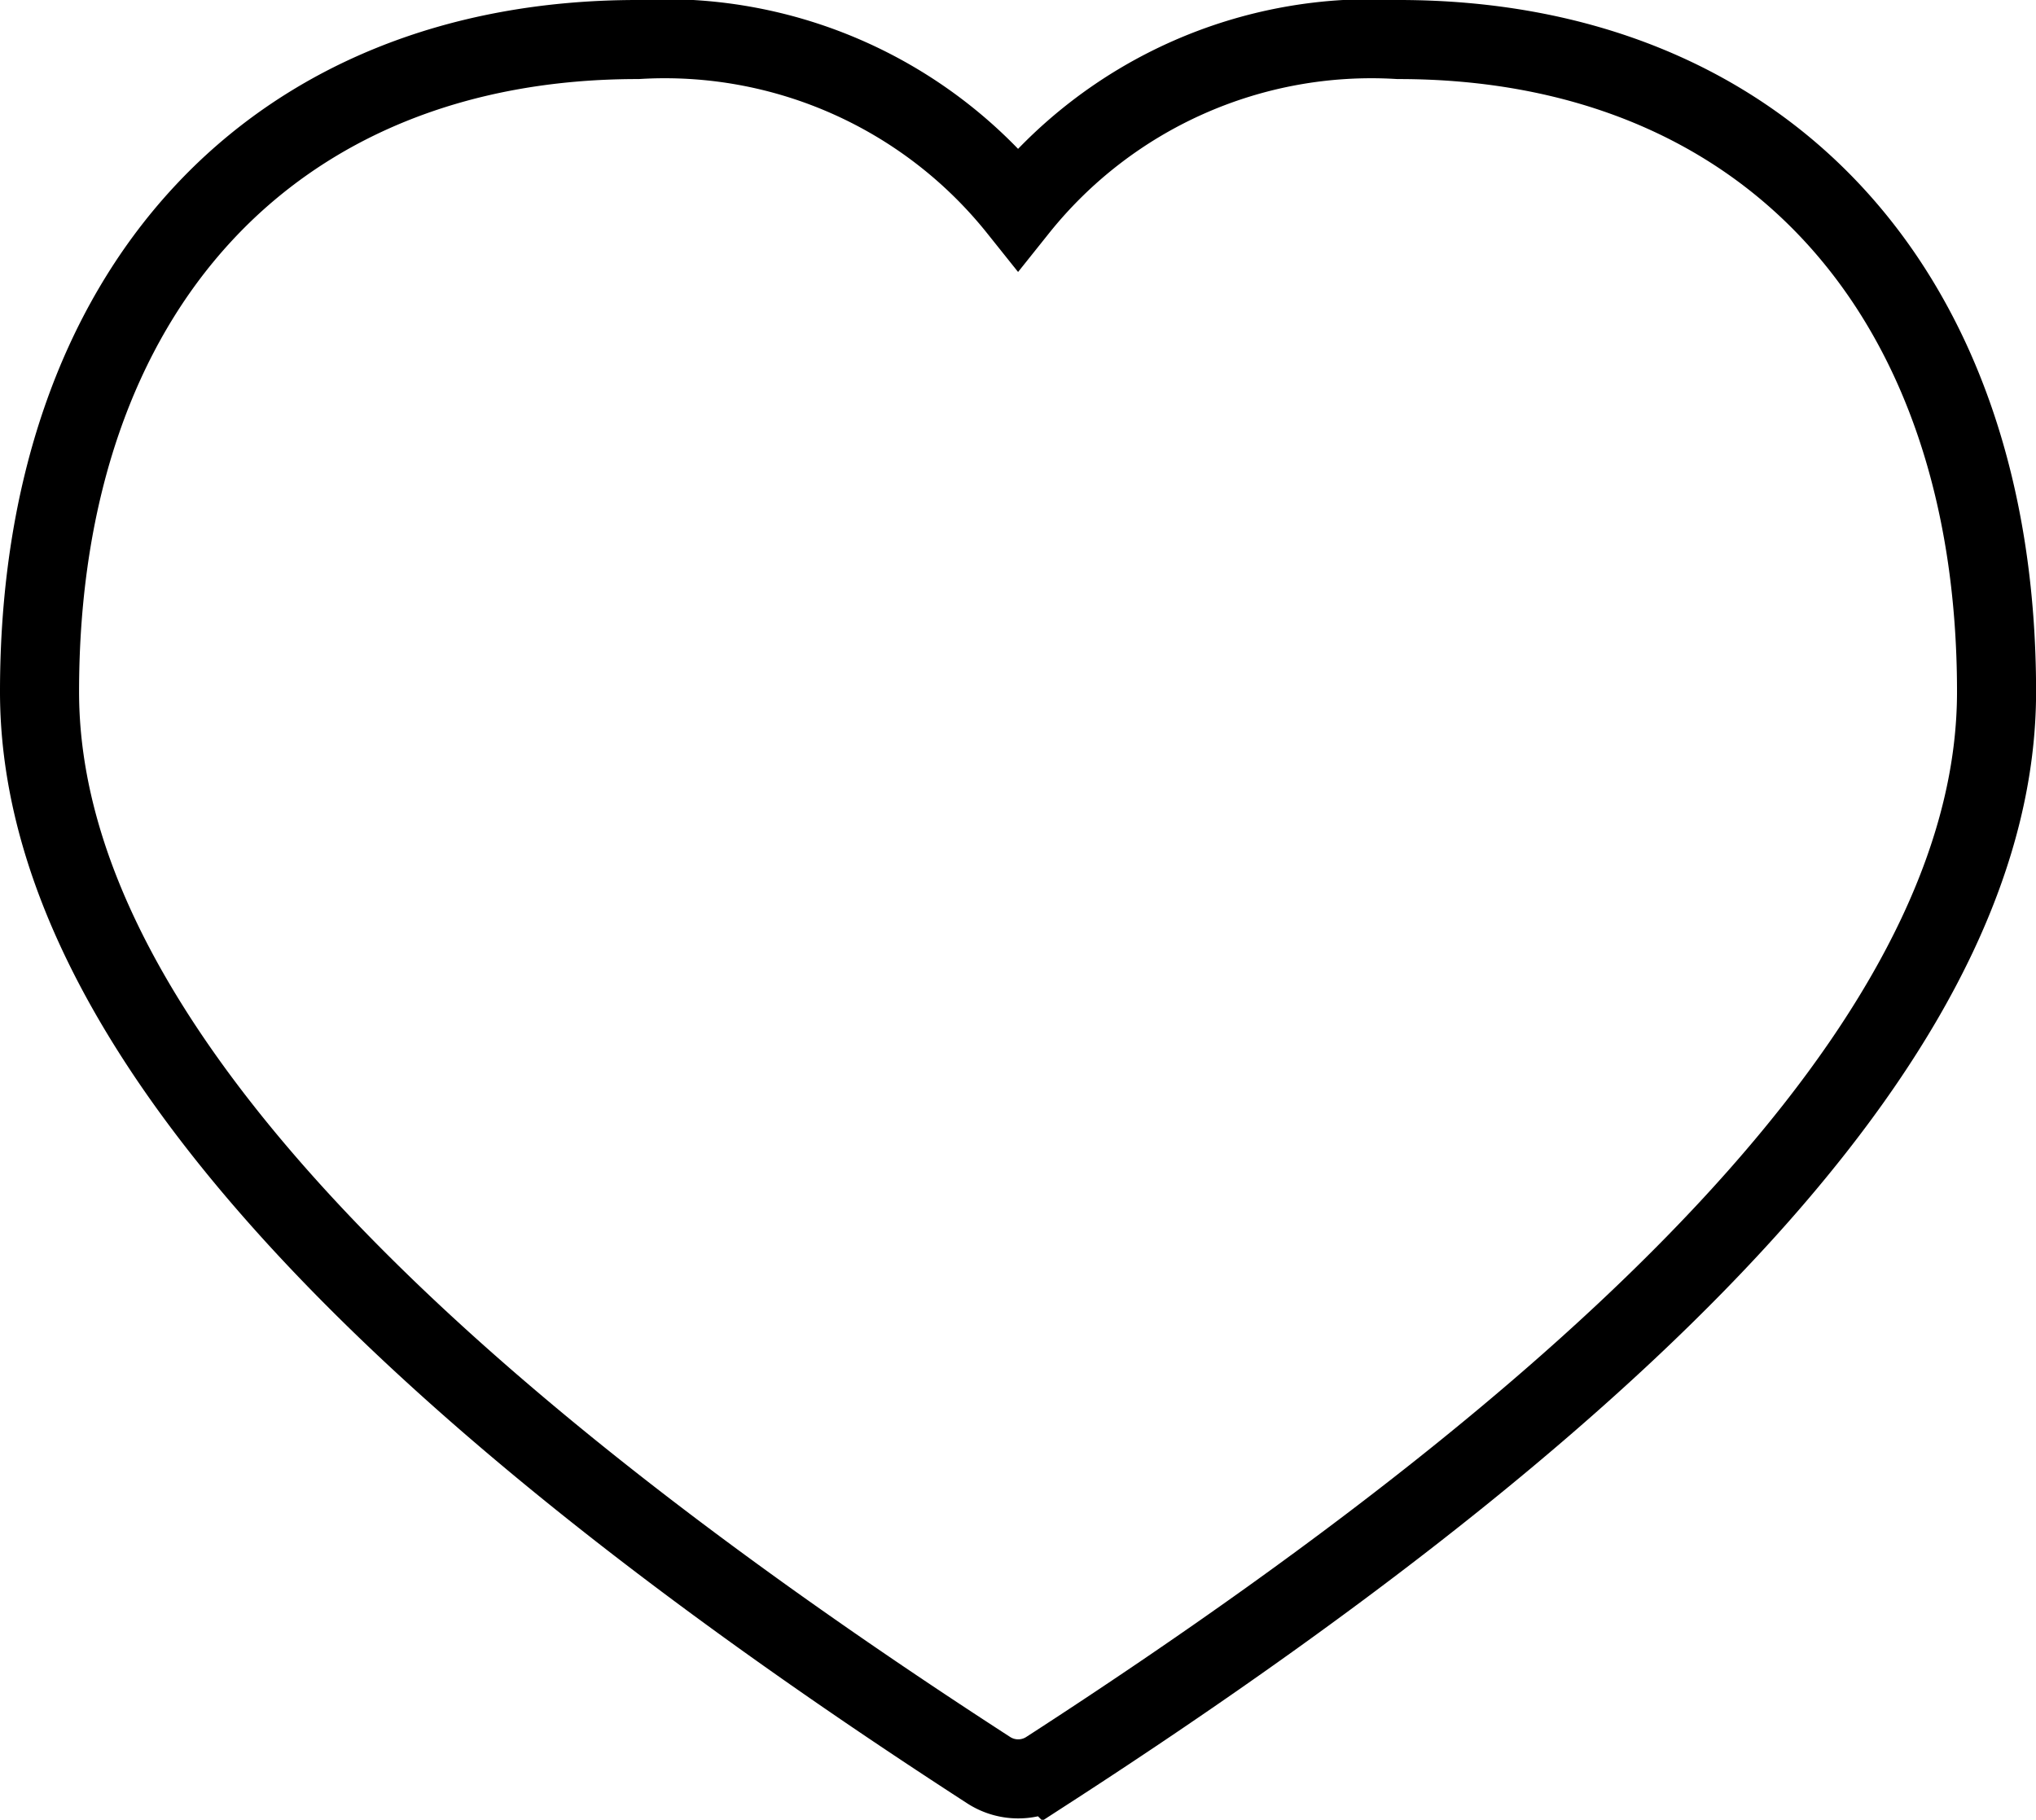 <svg xmlns="http://www.w3.org/2000/svg" width="25.75" height="23.018" viewBox="0 0 25.75 23.018">
  <path id="heart" d="M20.188,4c4.607,0,7.563,3.166,7.563,8.25,0,3.979-4.027,8.479-12,13.64a.687.687,0,0,1-.747,0C7.027,20.729,3,16.229,3,12.25,3,7.166,5.955,4,10.563,4a5.719,5.719,0,0,1,4.813,2.139A5.719,5.719,0,0,1,20.188,4Z" transform="translate(-2.5 -3.5)" fill="none" stroke="#000" stroke-width="1"/>
</svg>
